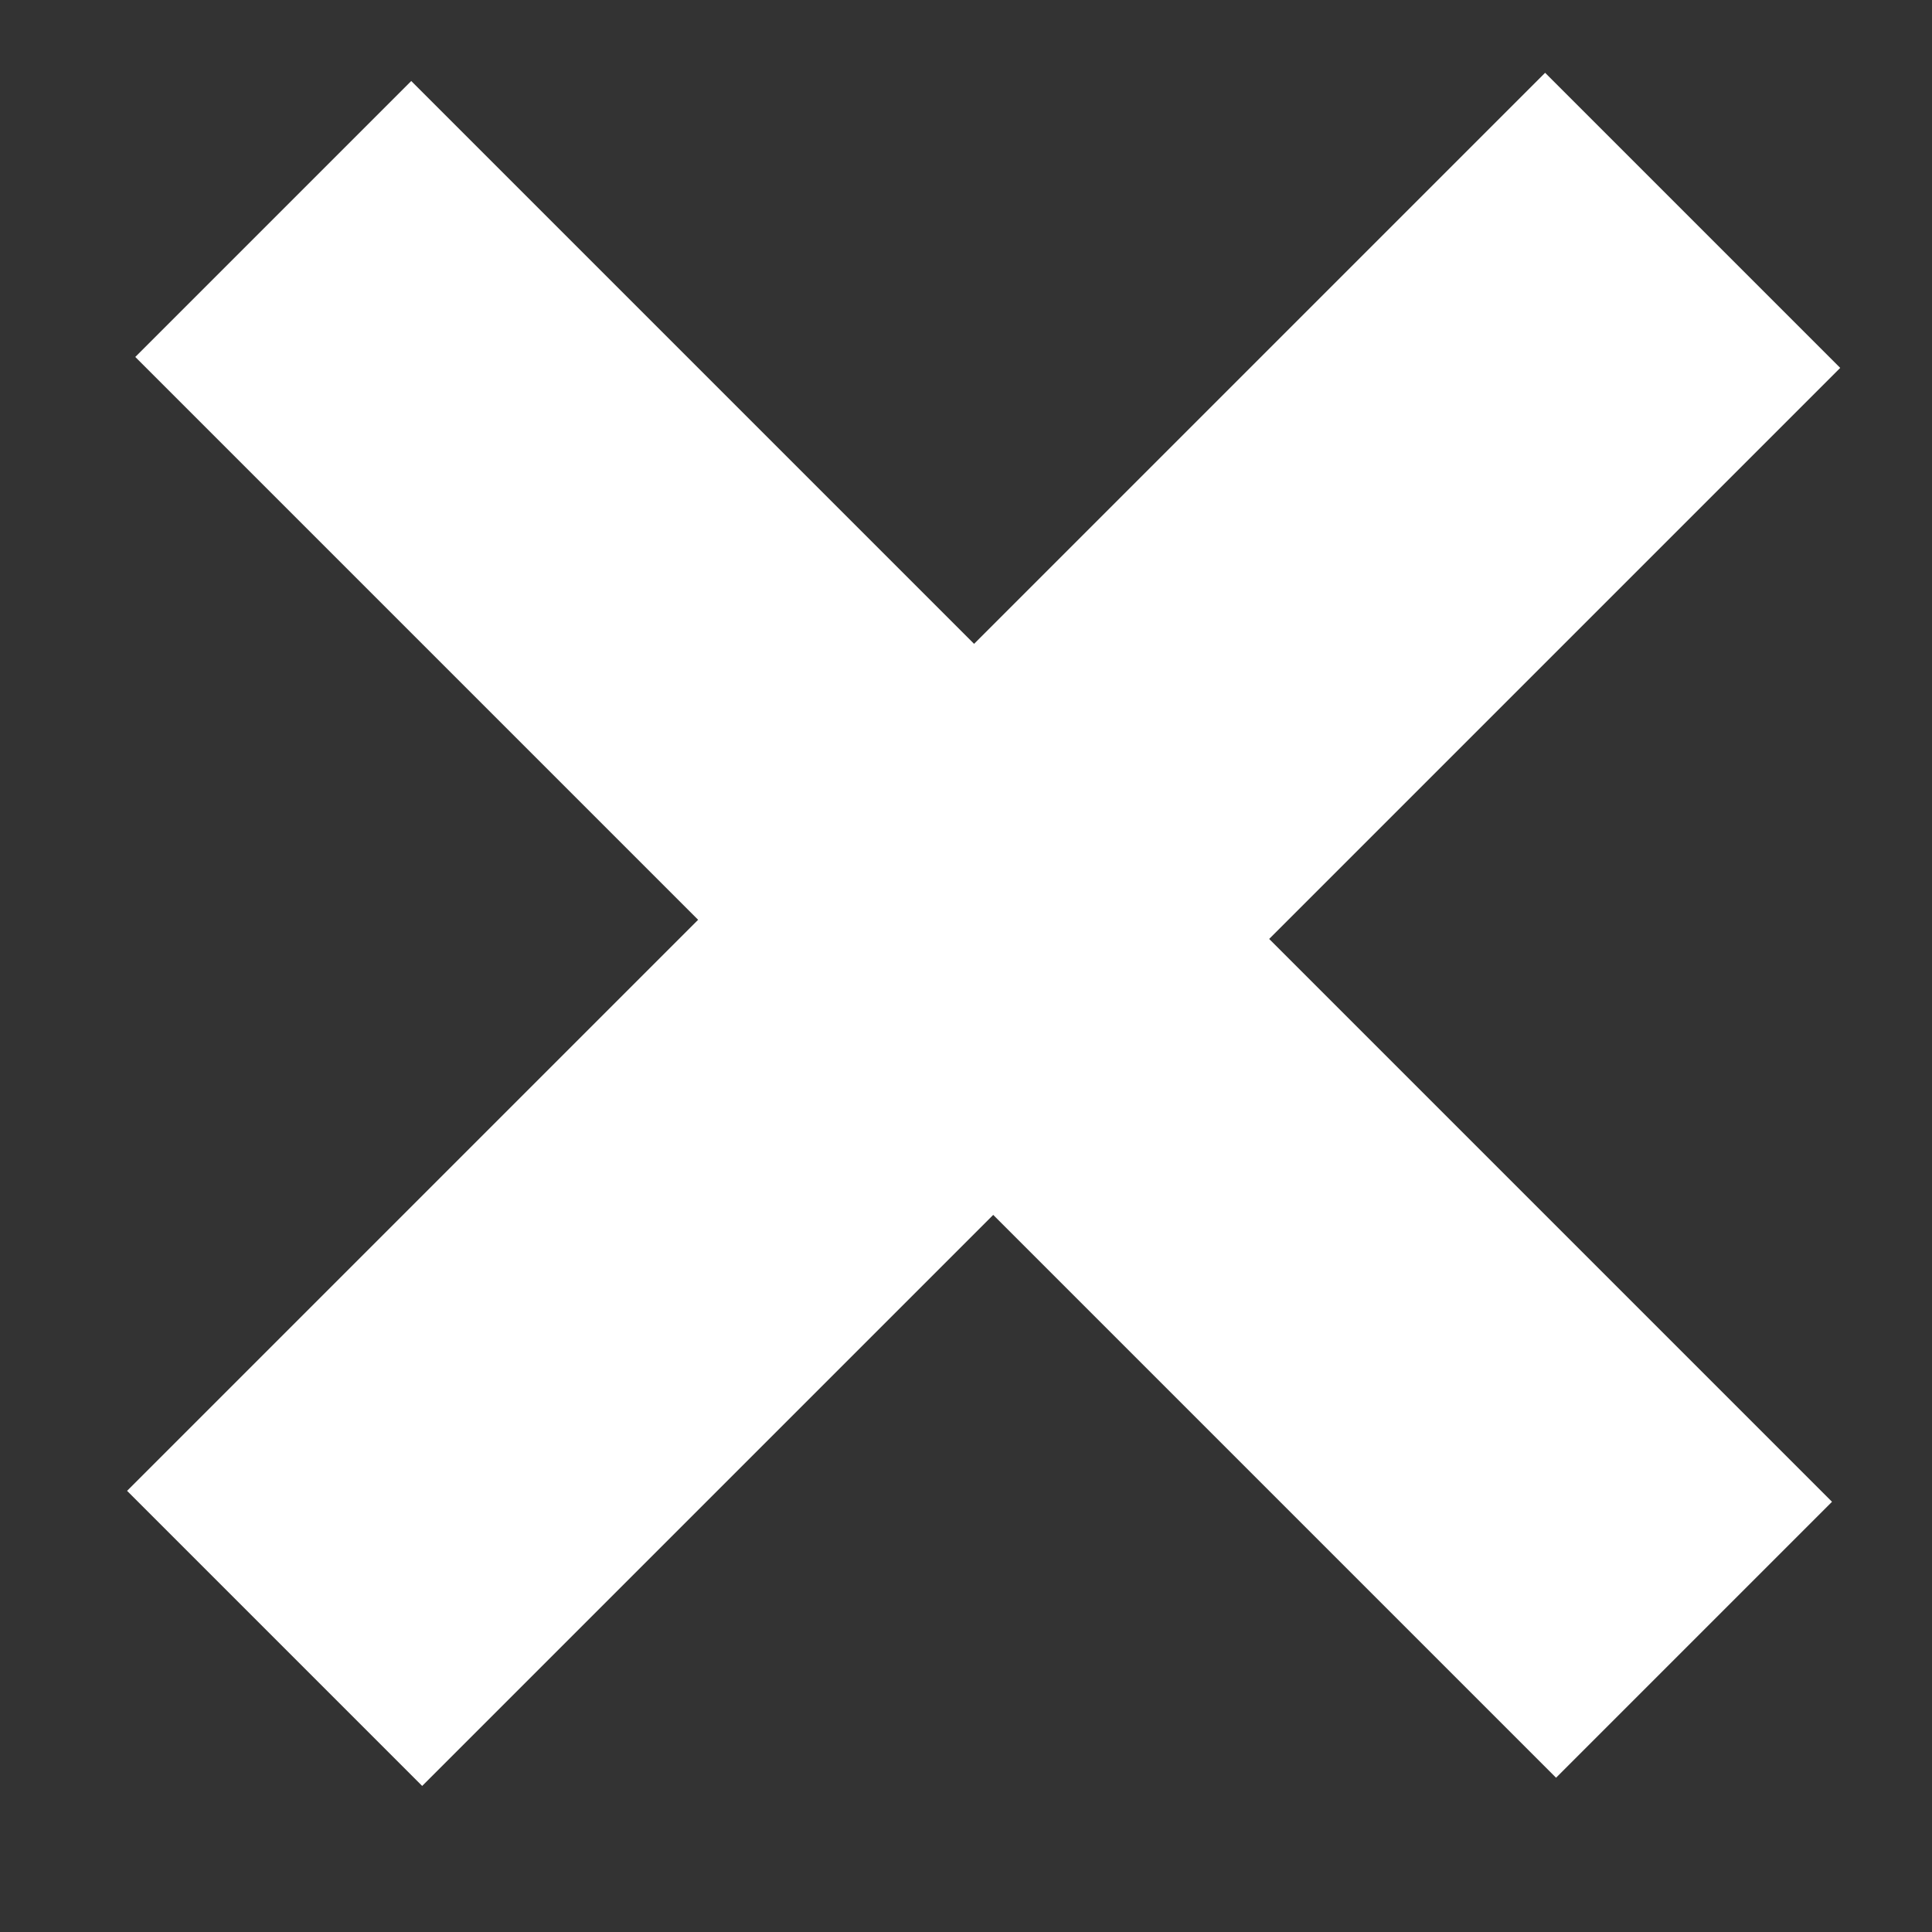 <svg xmlns="http://www.w3.org/2000/svg" width="11" height="11" viewBox="0 0 11 11">
  <rect x="0" y="0" width="11" height="11" fill="#333333" stroke="none"/>
  <polygon fill="#FFF" fill-rule="evenodd" points="152.412 23 152.412 18.402 147.88 18.402 147.88 16.18 152.412 16.18 152.412 11.582 154.788 11.582 154.788 16.18 159.32 16.18 159.32 18.402 154.788 18.402 154.788 23" transform="rotate(45 94.085 -167.36)"/>
</svg>
